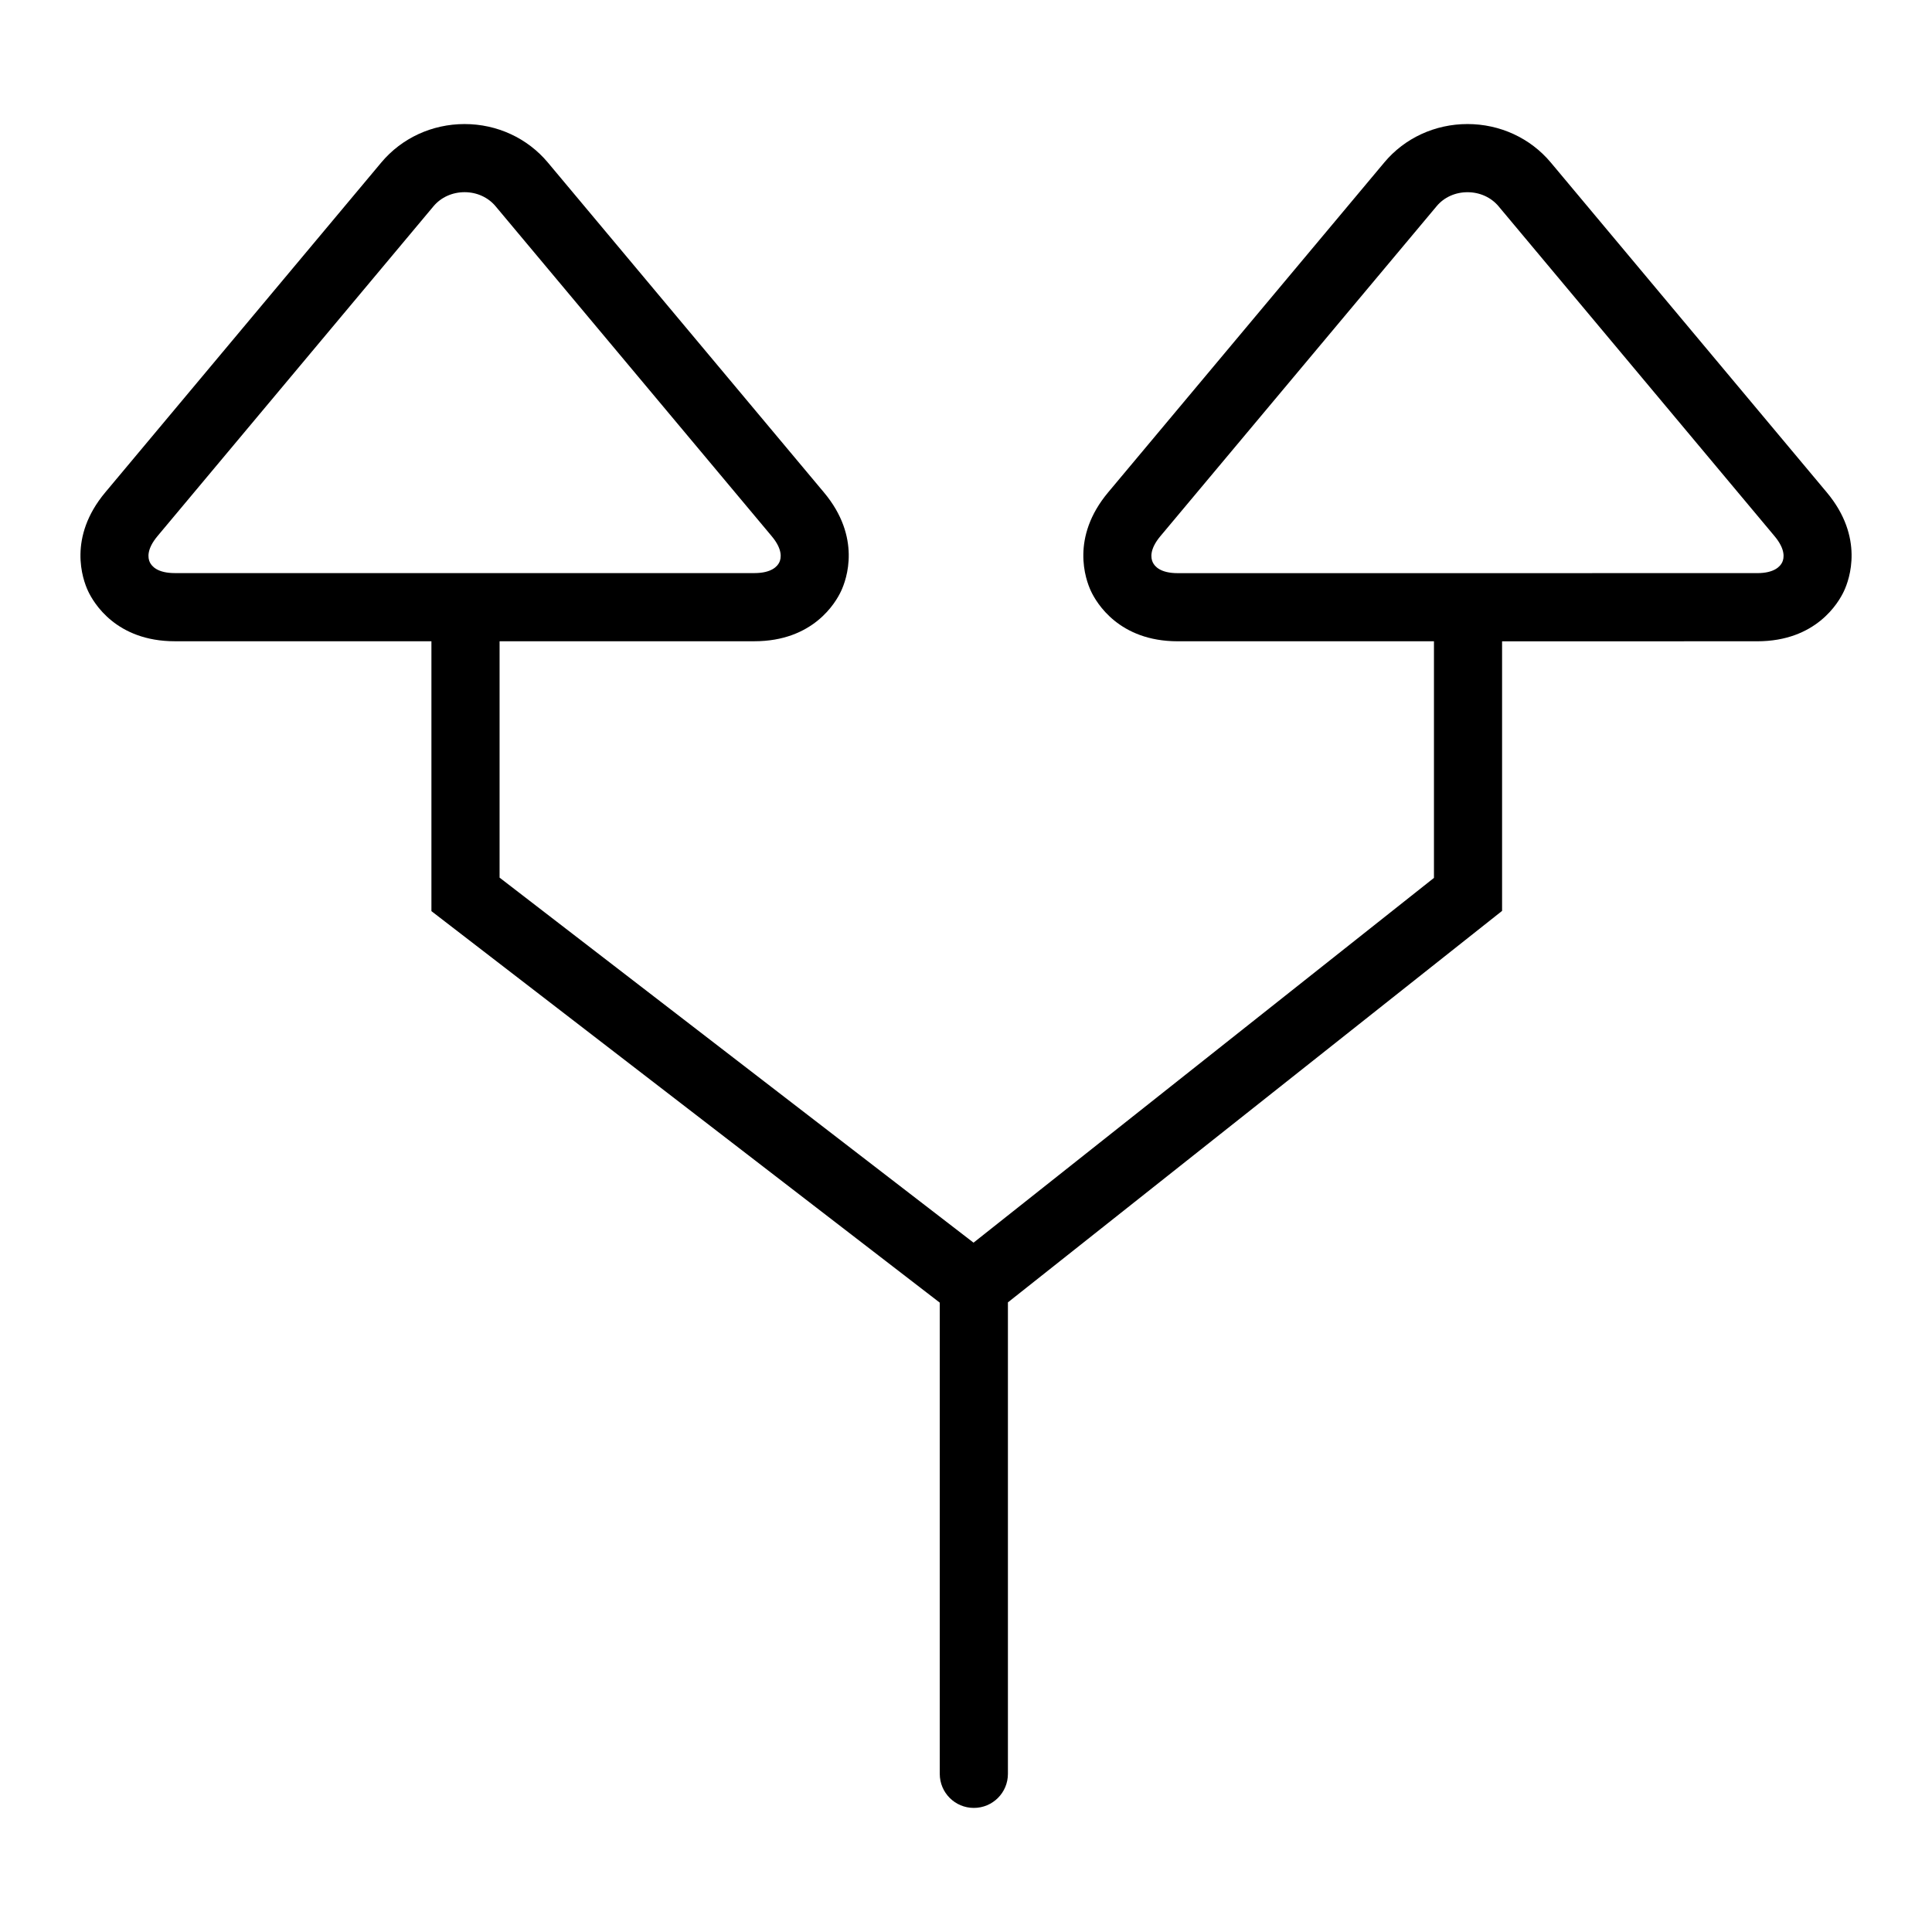 <?xml version="1.0" encoding="utf-8"?>
<!-- Generator: Adobe Illustrator 15.1.0, SVG Export Plug-In . SVG Version: 6.00 Build 0)  -->
<!DOCTYPE svg PUBLIC "-//W3C//DTD SVG 1.1//EN" "http://www.w3.org/Graphics/SVG/1.1/DTD/svg11.dtd">
<svg version="1.1" id="Layer_1" xmlns="http://www.w3.org/2000/svg" xmlns:xlink="http://www.w3.org/1999/xlink" x="0px" y="0px"
	 width="56.69px" height="56.69px" viewBox="0 0 56.69 56.69" enable-background="new 0 0 56.69 56.69" xml:space="preserve">
<path d="M53.602,14.447l-8.098-9.679c-0.6-0.717-1.491-1.128-2.444-1.128s-1.843,0.411-2.441,1.127l-8.102,9.679
	c-1.108,1.323-0.667,2.553-0.506,2.898c0.162,0.346,0.823,1.473,2.546,1.473h7.519v6.943L28.566,36.463L14.659,25.752v-6.935h0.389
	l7.086-0.001c1.724,0,2.385-1.127,2.546-1.473c0.162-0.345,0.604-1.575-0.505-2.896l-8.101-9.68c-0.6-0.716-1.489-1.127-2.442-1.127
	s-1.844,0.411-2.444,1.128l-8.098,9.678c-1.108,1.323-0.667,2.553-0.506,2.897c0.162,0.346,0.823,1.473,2.547,1.473l7.528,0v7.919
	l14.916,11.488v13.826c0,0.553,0.447,1,1,1c0.553,0,1-0.447,1-1V38.215l14.5-11.487v-7.91h0.402l7.084-0.001
	c1.723,0,2.384-1.126,2.546-1.473C54.269,16.999,54.709,15.768,53.602,14.447z M4.395,16.496c-0.055-0.119-0.1-0.376,0.228-0.767
	l8.098-9.678c0.219-0.261,0.551-0.412,0.911-0.412c0.358,0,0.689,0.15,0.908,0.411l8.102,9.681c0.327,0.389,0.282,0.646,0.227,0.765
	s-0.226,0.32-0.734,0.32l-7.086,0.001L5.13,16.816C4.622,16.816,4.452,16.616,4.395,16.496z M52.296,16.497
	c-0.057,0.119-0.227,0.32-0.734,0.32l-17.005,0.001c-0.508,0-0.678-0.2-0.733-0.32c-0.056-0.119-0.101-0.377,0.227-0.768
	l8.103-9.679C42.37,5.79,42.701,5.64,43.06,5.64c0.36,0,0.691,0.15,0.911,0.412l8.098,9.679
	C52.396,16.121,52.351,16.378,52.296,16.497z"/>
</svg>
